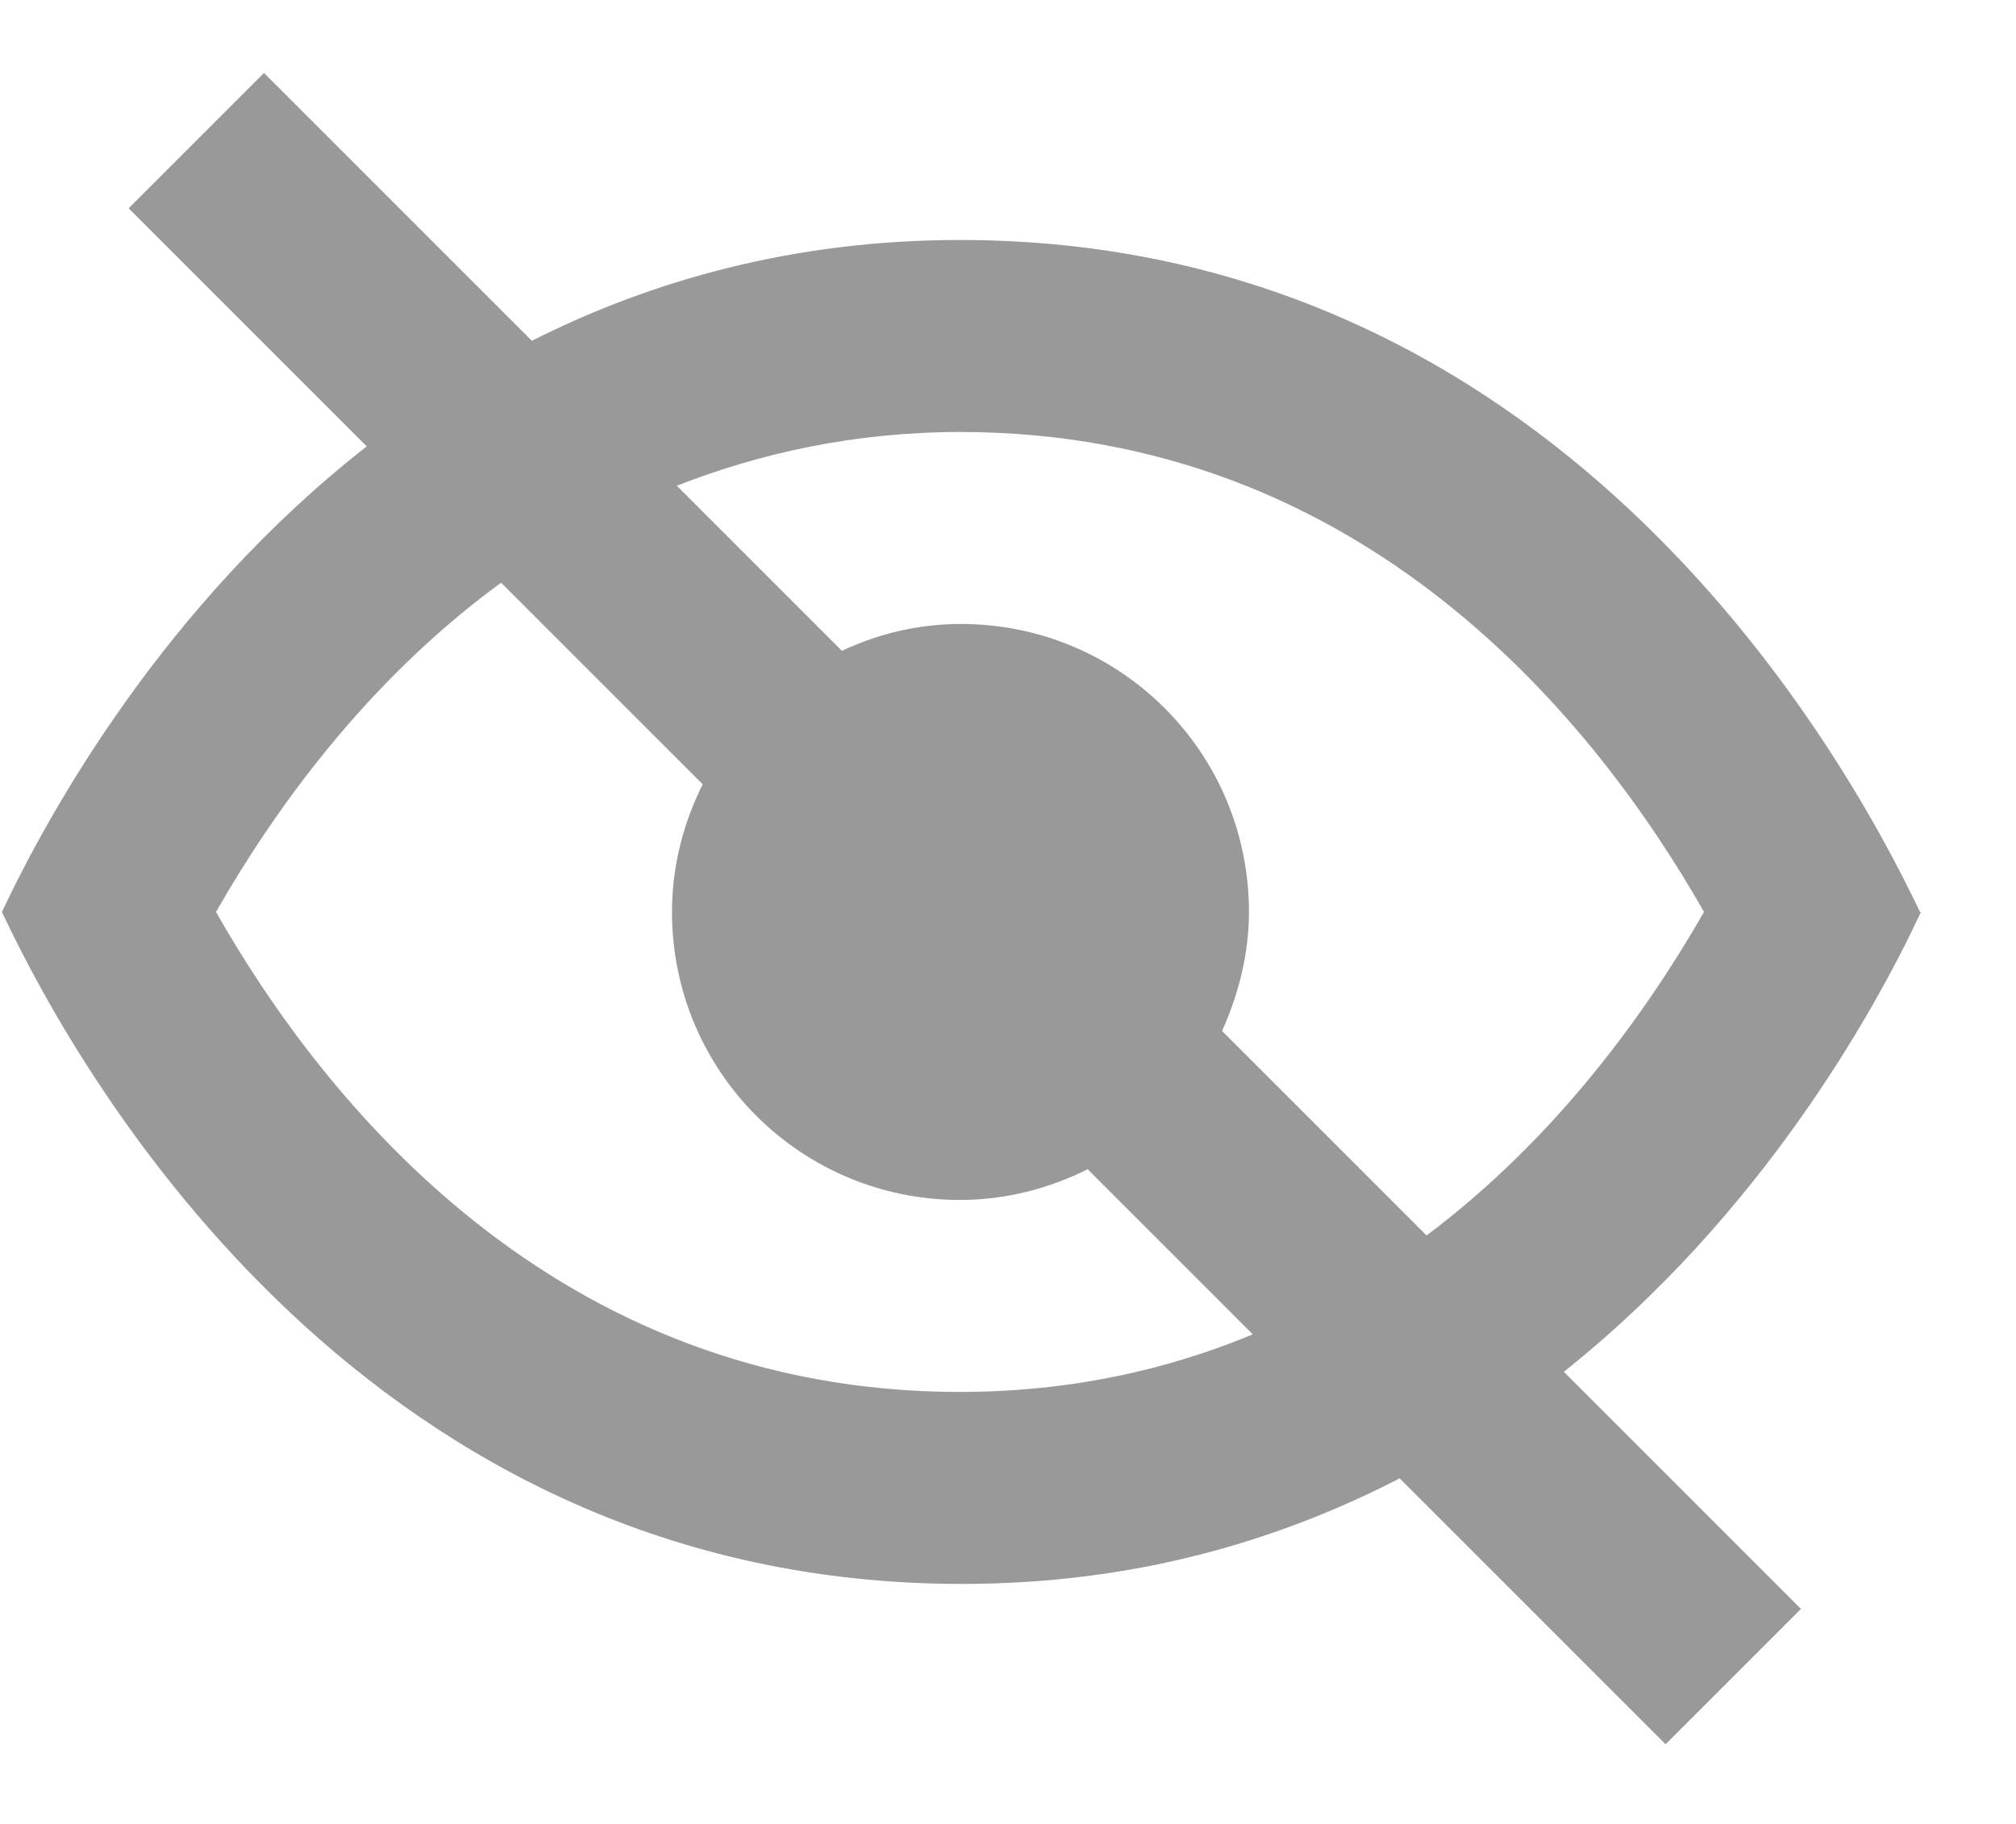 <svg width="21" height="19" viewBox="0 0 21 19" fill="none" xmlns="http://www.w3.org/2000/svg">
    <path d="M20 9.5C19.14 7.69 16.16 2.5 10 2.5C8.27 2.5 6.79 2.92 5.54 3.55L2.75 0.76L1.34 2.17L3.82 4.65C1.71 6.3 0.51 8.46 0.02 9.5C0.87 11.31 3.86 16.5 10.02 16.5C11.8 16.5 13.3 16.06 14.58 15.4L17.35 18.17L18.76 16.76L16.29 14.29C18.35 12.65 19.53 10.53 20.01 9.5H20ZM10 4.5C14.22 4.5 16.63 7.53 17.75 9.5C17.16 10.53 16.22 11.85 14.86 12.87L12.73 10.74C12.9 10.36 13.01 9.94 13.01 9.5C13.01 7.84 11.67 6.5 10.01 6.5C9.57 6.5 9.15 6.6 8.77 6.78L7.05 5.06C7.92 4.72 8.9 4.5 10.01 4.5H10ZM10 14.5C5.78 14.5 3.37 11.47 2.25 9.5C2.85 8.45 3.81 7.1 5.22 6.07L7.32 8.17C7.12 8.57 7 9.02 7 9.5C7 11.16 8.34 12.5 10 12.5C10.48 12.5 10.93 12.38 11.33 12.18L13.05 13.9C12.16 14.27 11.15 14.5 9.99 14.5H10Z"
          fill="#999999"/>
</svg>

